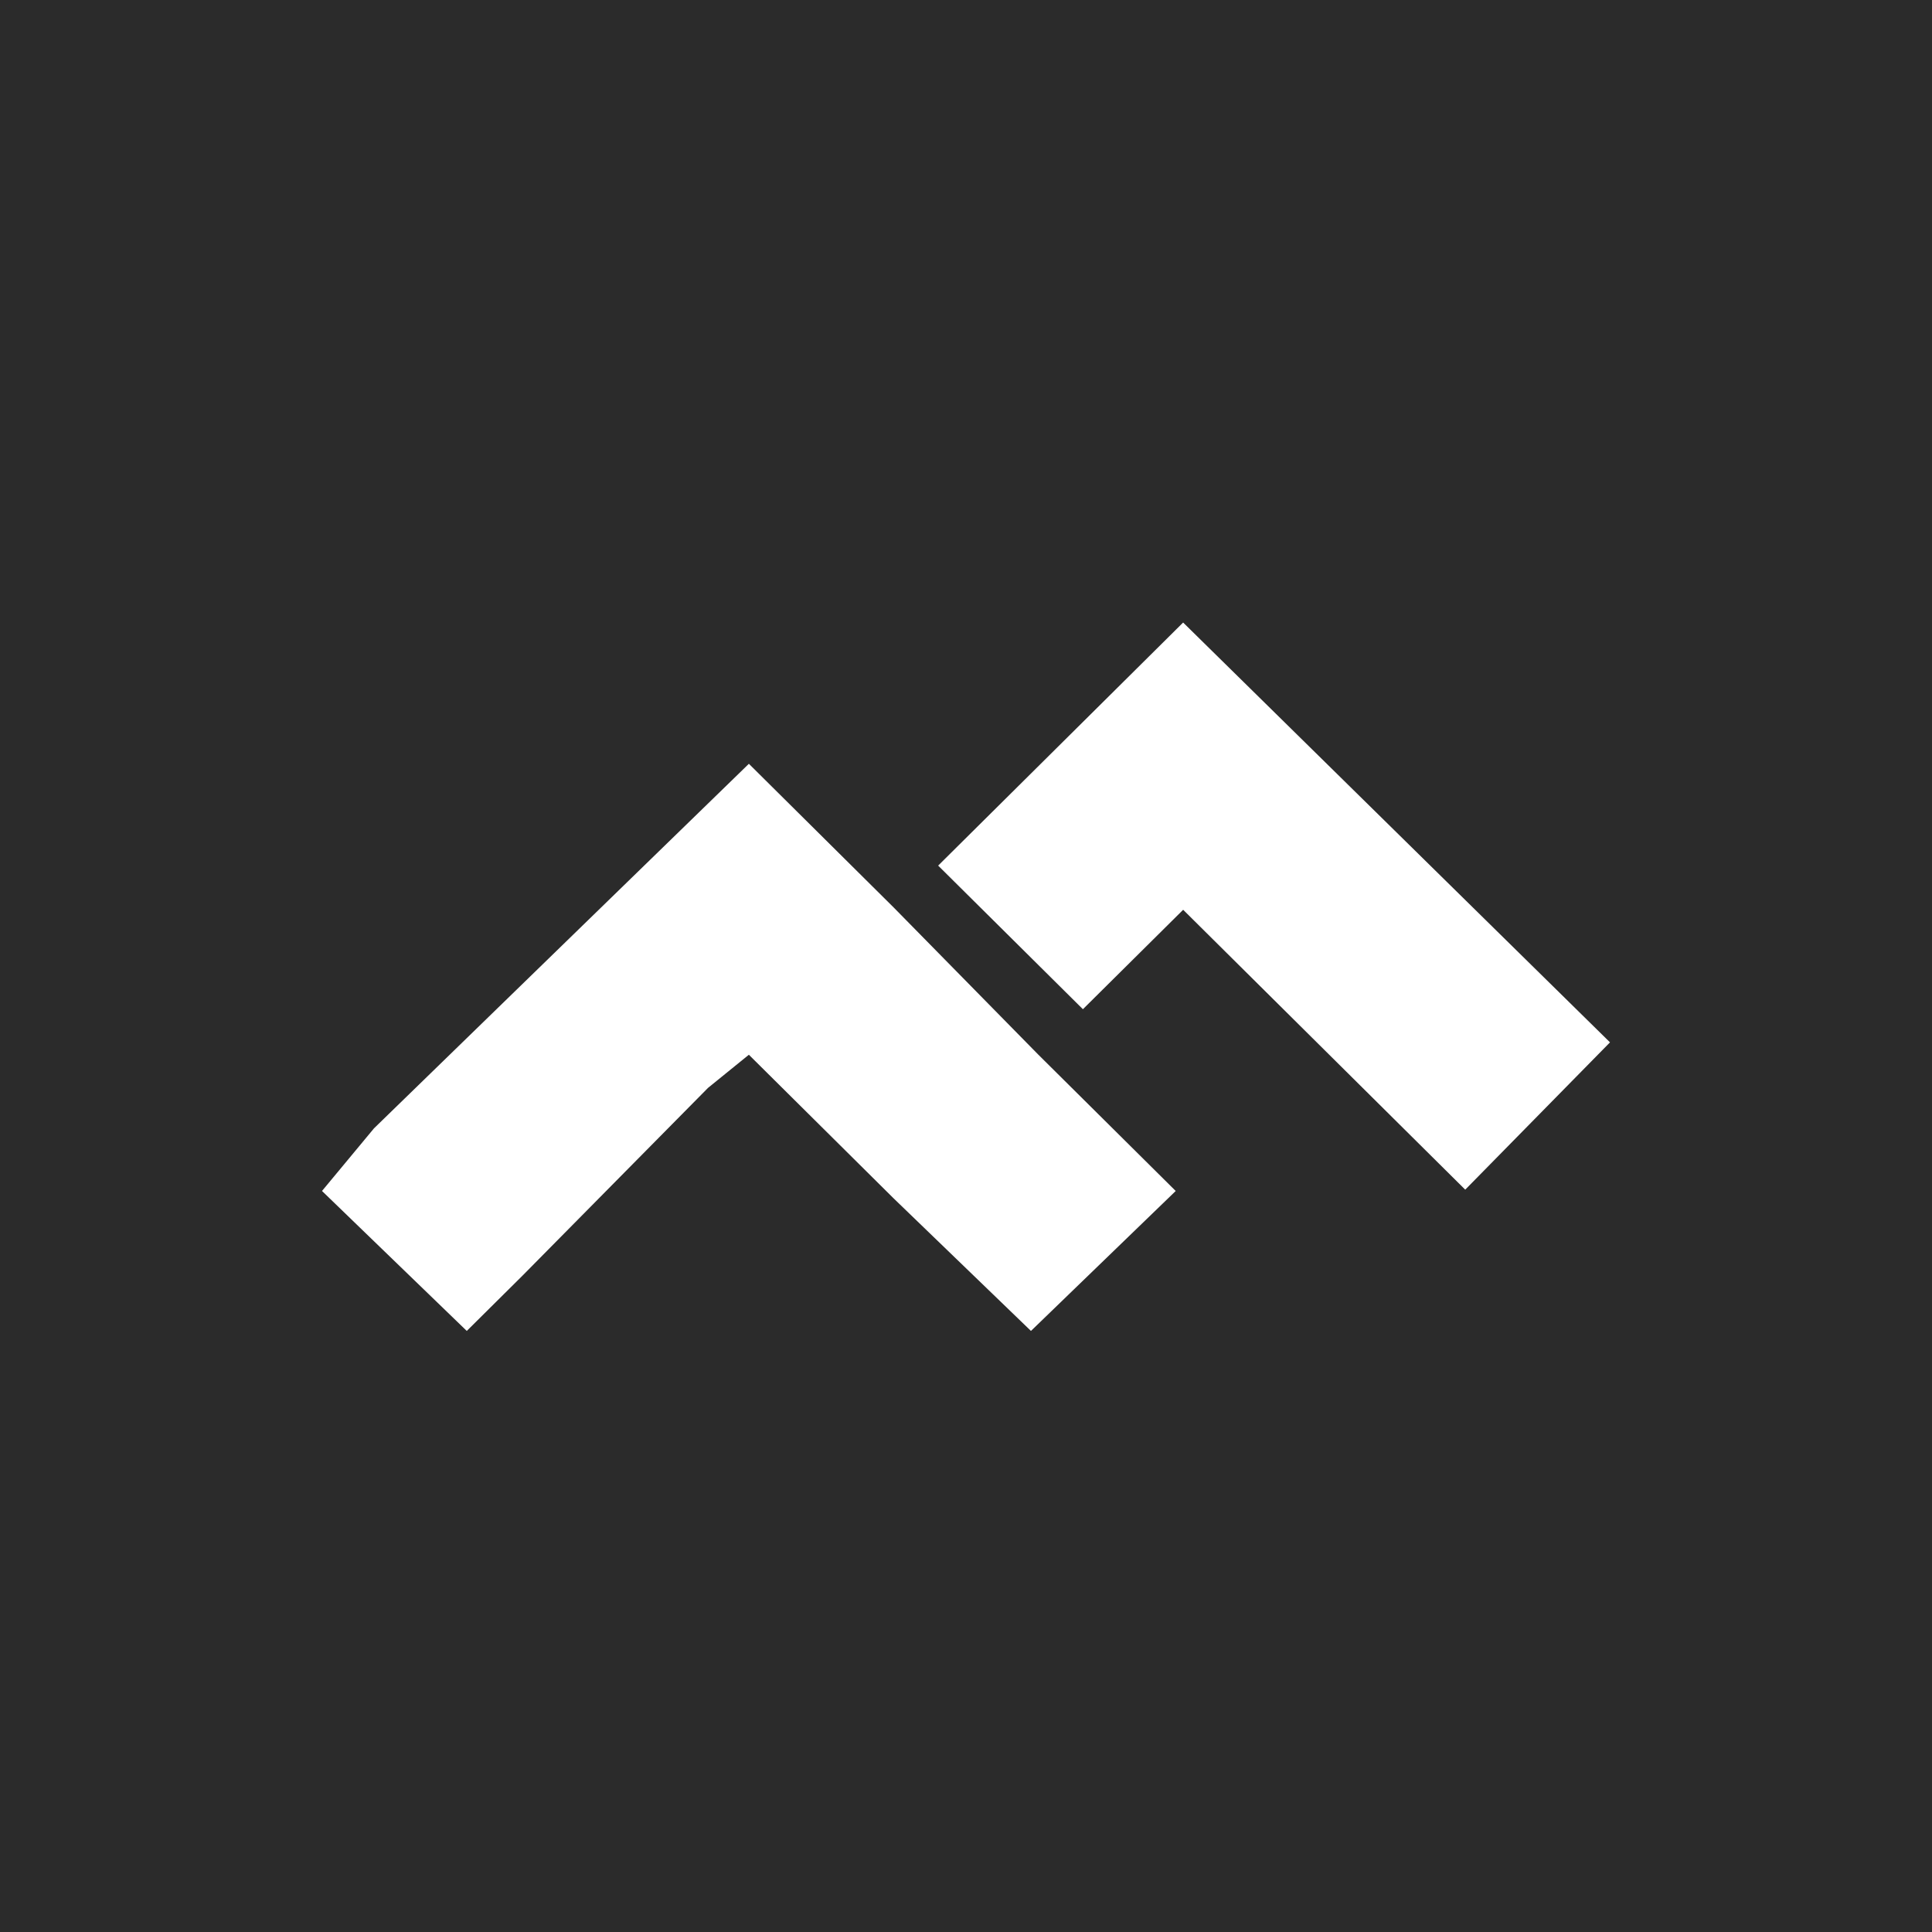 <svg viewBox="0 0 90 90" xmlns="http://www.w3.org/2000/svg"><g fill="none"><path fill="#2B2B2B" d="M0 0h90v90H0z"/><path d="m34.885 35.58 6.743 6.691 6.744 6.862 6.397 6.348L48.026 62l-6.398-6.176-6.743-6.69-1.902 1.543-8.646 8.75L21.744 62 15 55.48l2.42-2.915L34.886 35.58ZM55.115 29 75 48.557l-6.744 6.862-13.14-13.038-4.67 4.632-6.743-6.69L55.115 29Z" fill="#FFF"/></g></svg>
